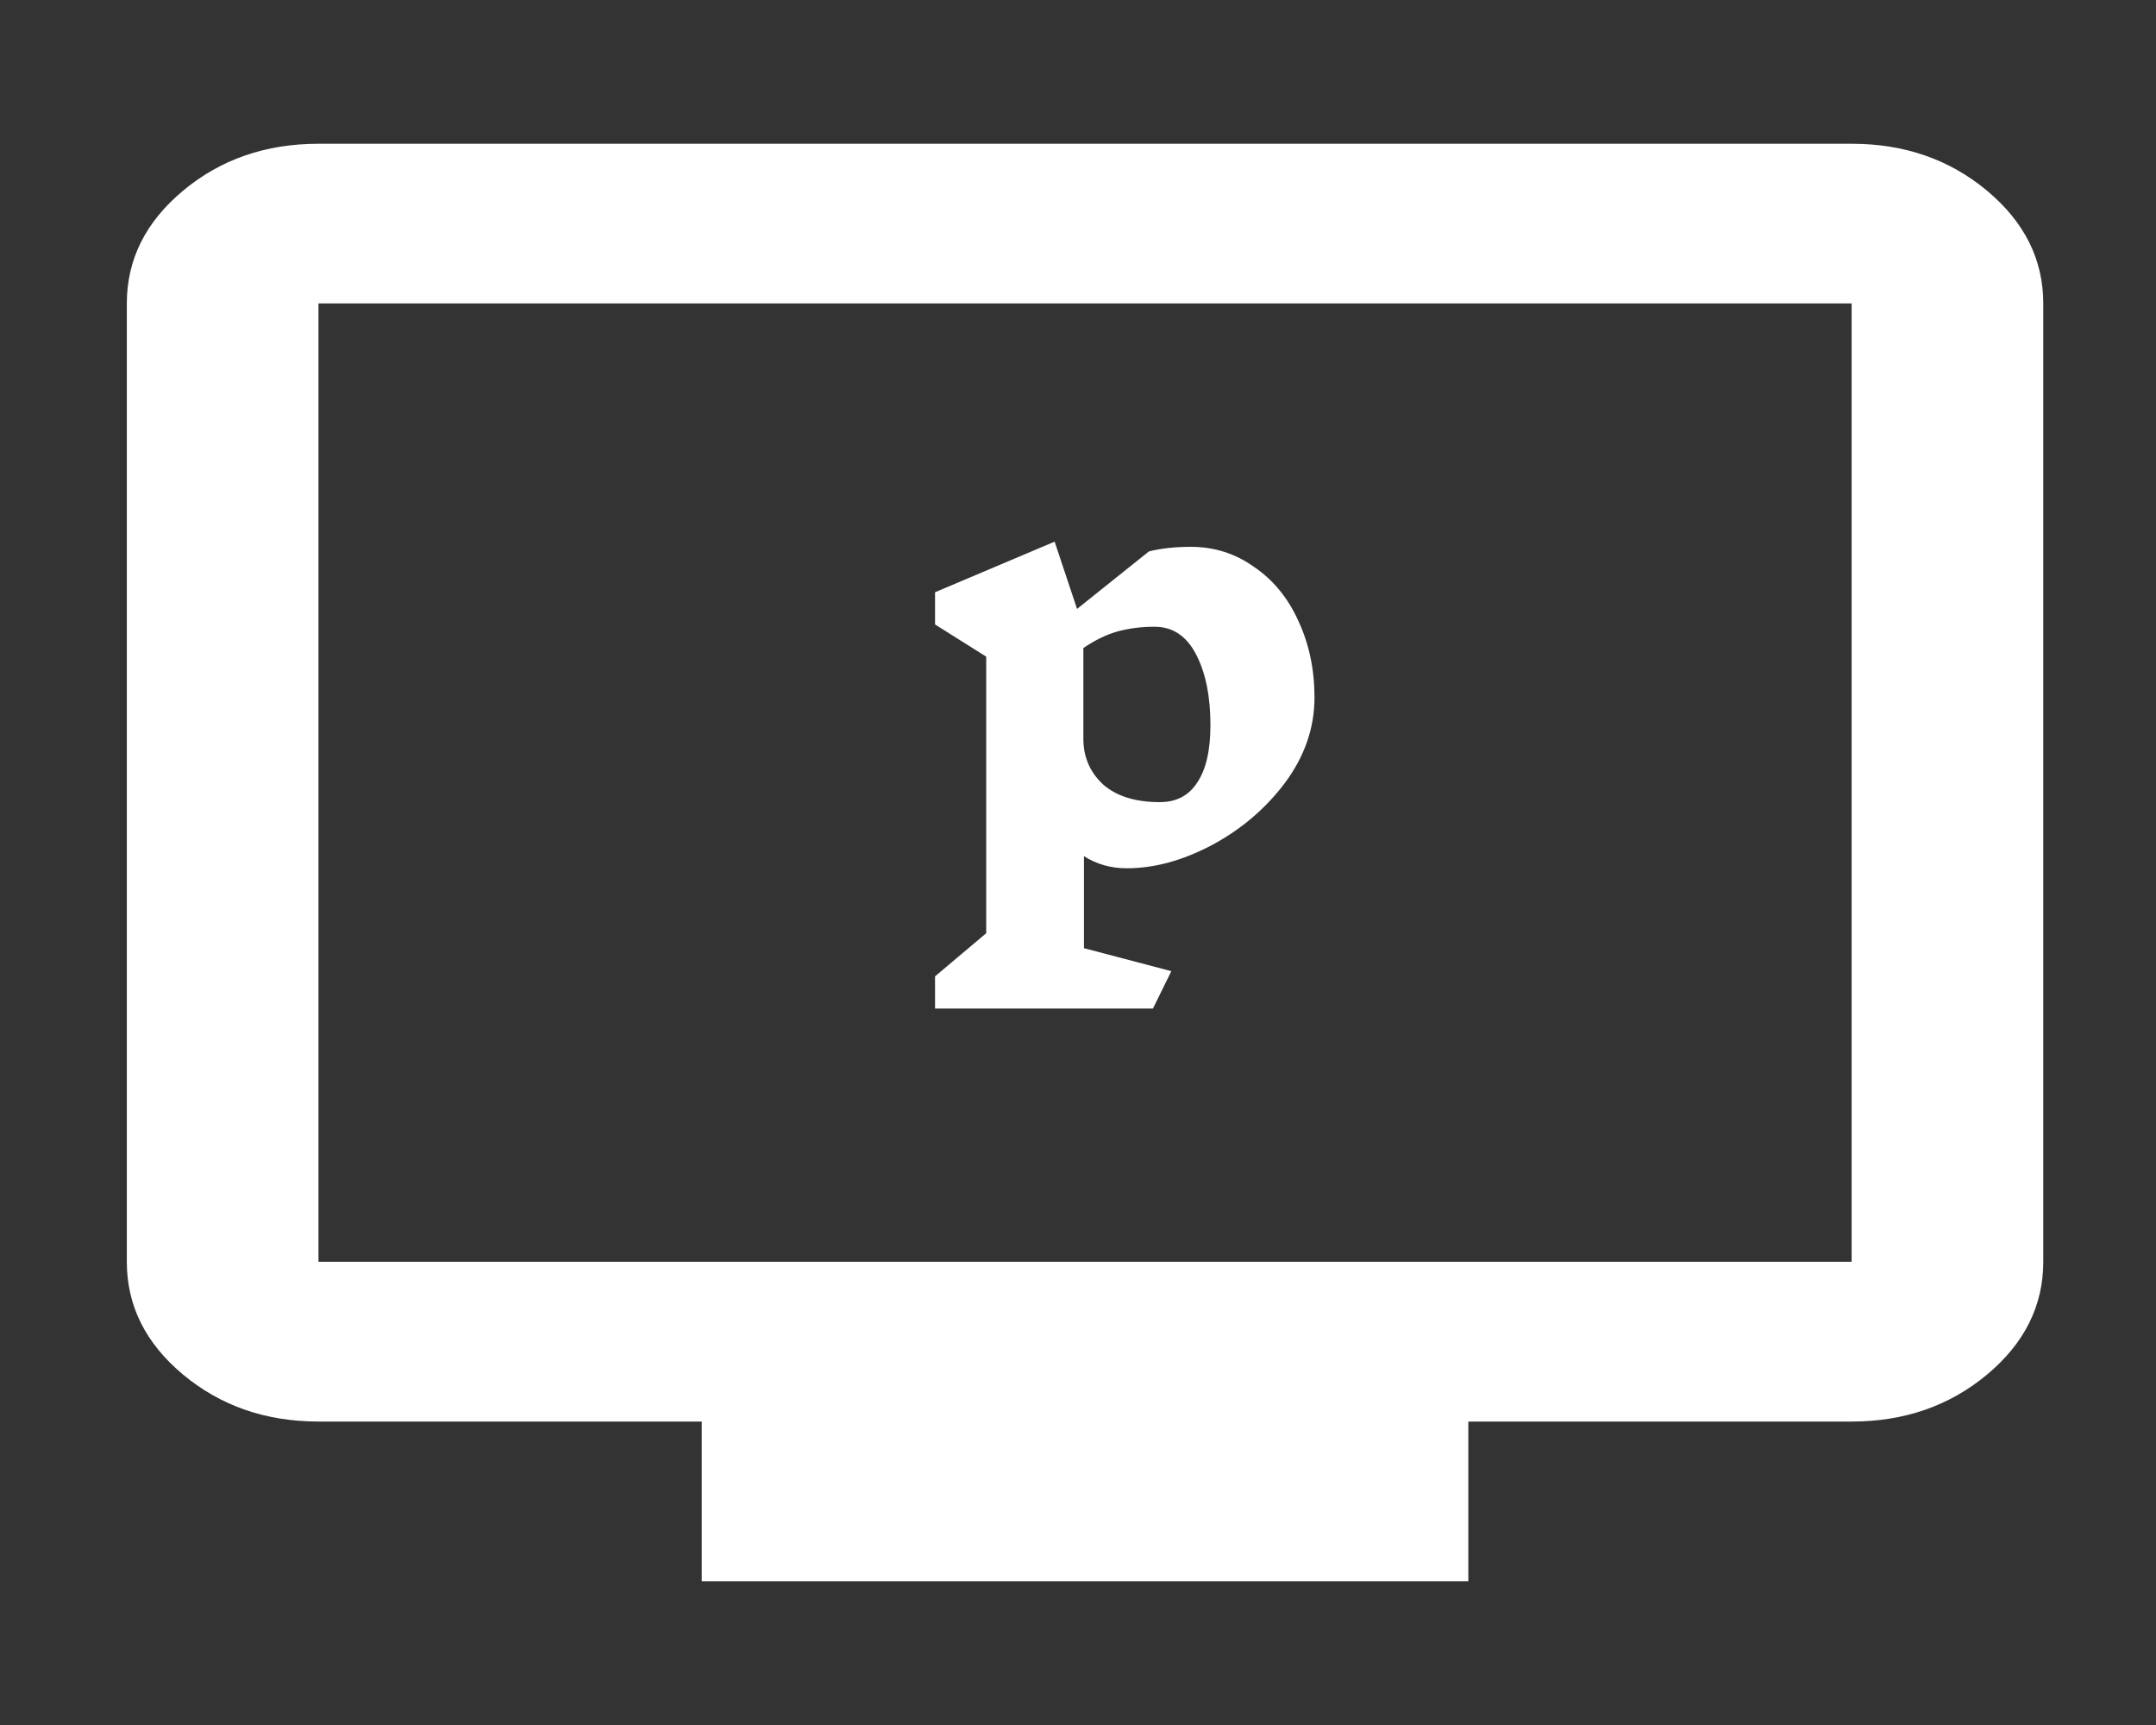 <svg width="45" height="36" viewBox="0 0 45 36" fill="none" xmlns="http://www.w3.org/2000/svg">
<rect x="0" y="0" width="45" height="36" fill="#333333" stroke="none"/>
<path d="M14.647 33V29.667H6.647C5.547 29.667 4.605 29.34 3.822 28.688C3.039 28.035 2.647 27.25 2.647 26.333V6.333C2.647 5.417 3.039 4.632 3.822 3.979C4.605 3.326 5.547 3 6.647 3H38.647C39.747 3 40.689 3.326 41.472 3.979C42.255 4.632 42.647 5.417 42.647 6.333V26.333C42.647 27.25 42.255 28.035 41.472 28.688C40.689 29.34 39.747 29.667 38.647 29.667H30.647V33H14.647ZM6.647 26.333H38.647V6.333H6.647V26.333Z" fill="white"/>
<path d="M23.512 18.12C23.184 18.12 22.888 18.036 22.624 17.868V19.788L24.448 20.268L24.064 21.048H19.516V20.376L20.584 19.476V13.704L19.516 13.032V12.36L22.012 11.304L22.48 12.708L23.98 11.508C24.236 11.444 24.528 11.412 24.856 11.412C25.344 11.412 25.784 11.552 26.176 11.832C26.576 12.104 26.884 12.48 27.1 12.96C27.324 13.44 27.436 13.972 27.436 14.556C27.436 15.188 27.232 15.78 26.824 16.332C26.416 16.876 25.904 17.312 25.288 17.64C24.68 17.96 24.092 18.12 23.524 18.12H23.512ZM24.088 13.08C23.824 13.08 23.572 13.112 23.332 13.176C23.1 13.24 22.86 13.356 22.612 13.524V15.42C22.612 15.796 22.748 16.112 23.02 16.368C23.3 16.616 23.696 16.74 24.208 16.74C24.552 16.74 24.812 16.604 24.988 16.332C25.172 16.06 25.264 15.66 25.264 15.132C25.264 14.532 25.164 14.04 24.964 13.656C24.764 13.272 24.476 13.08 24.1 13.08H24.088Z" fill="white"/>
</svg>
